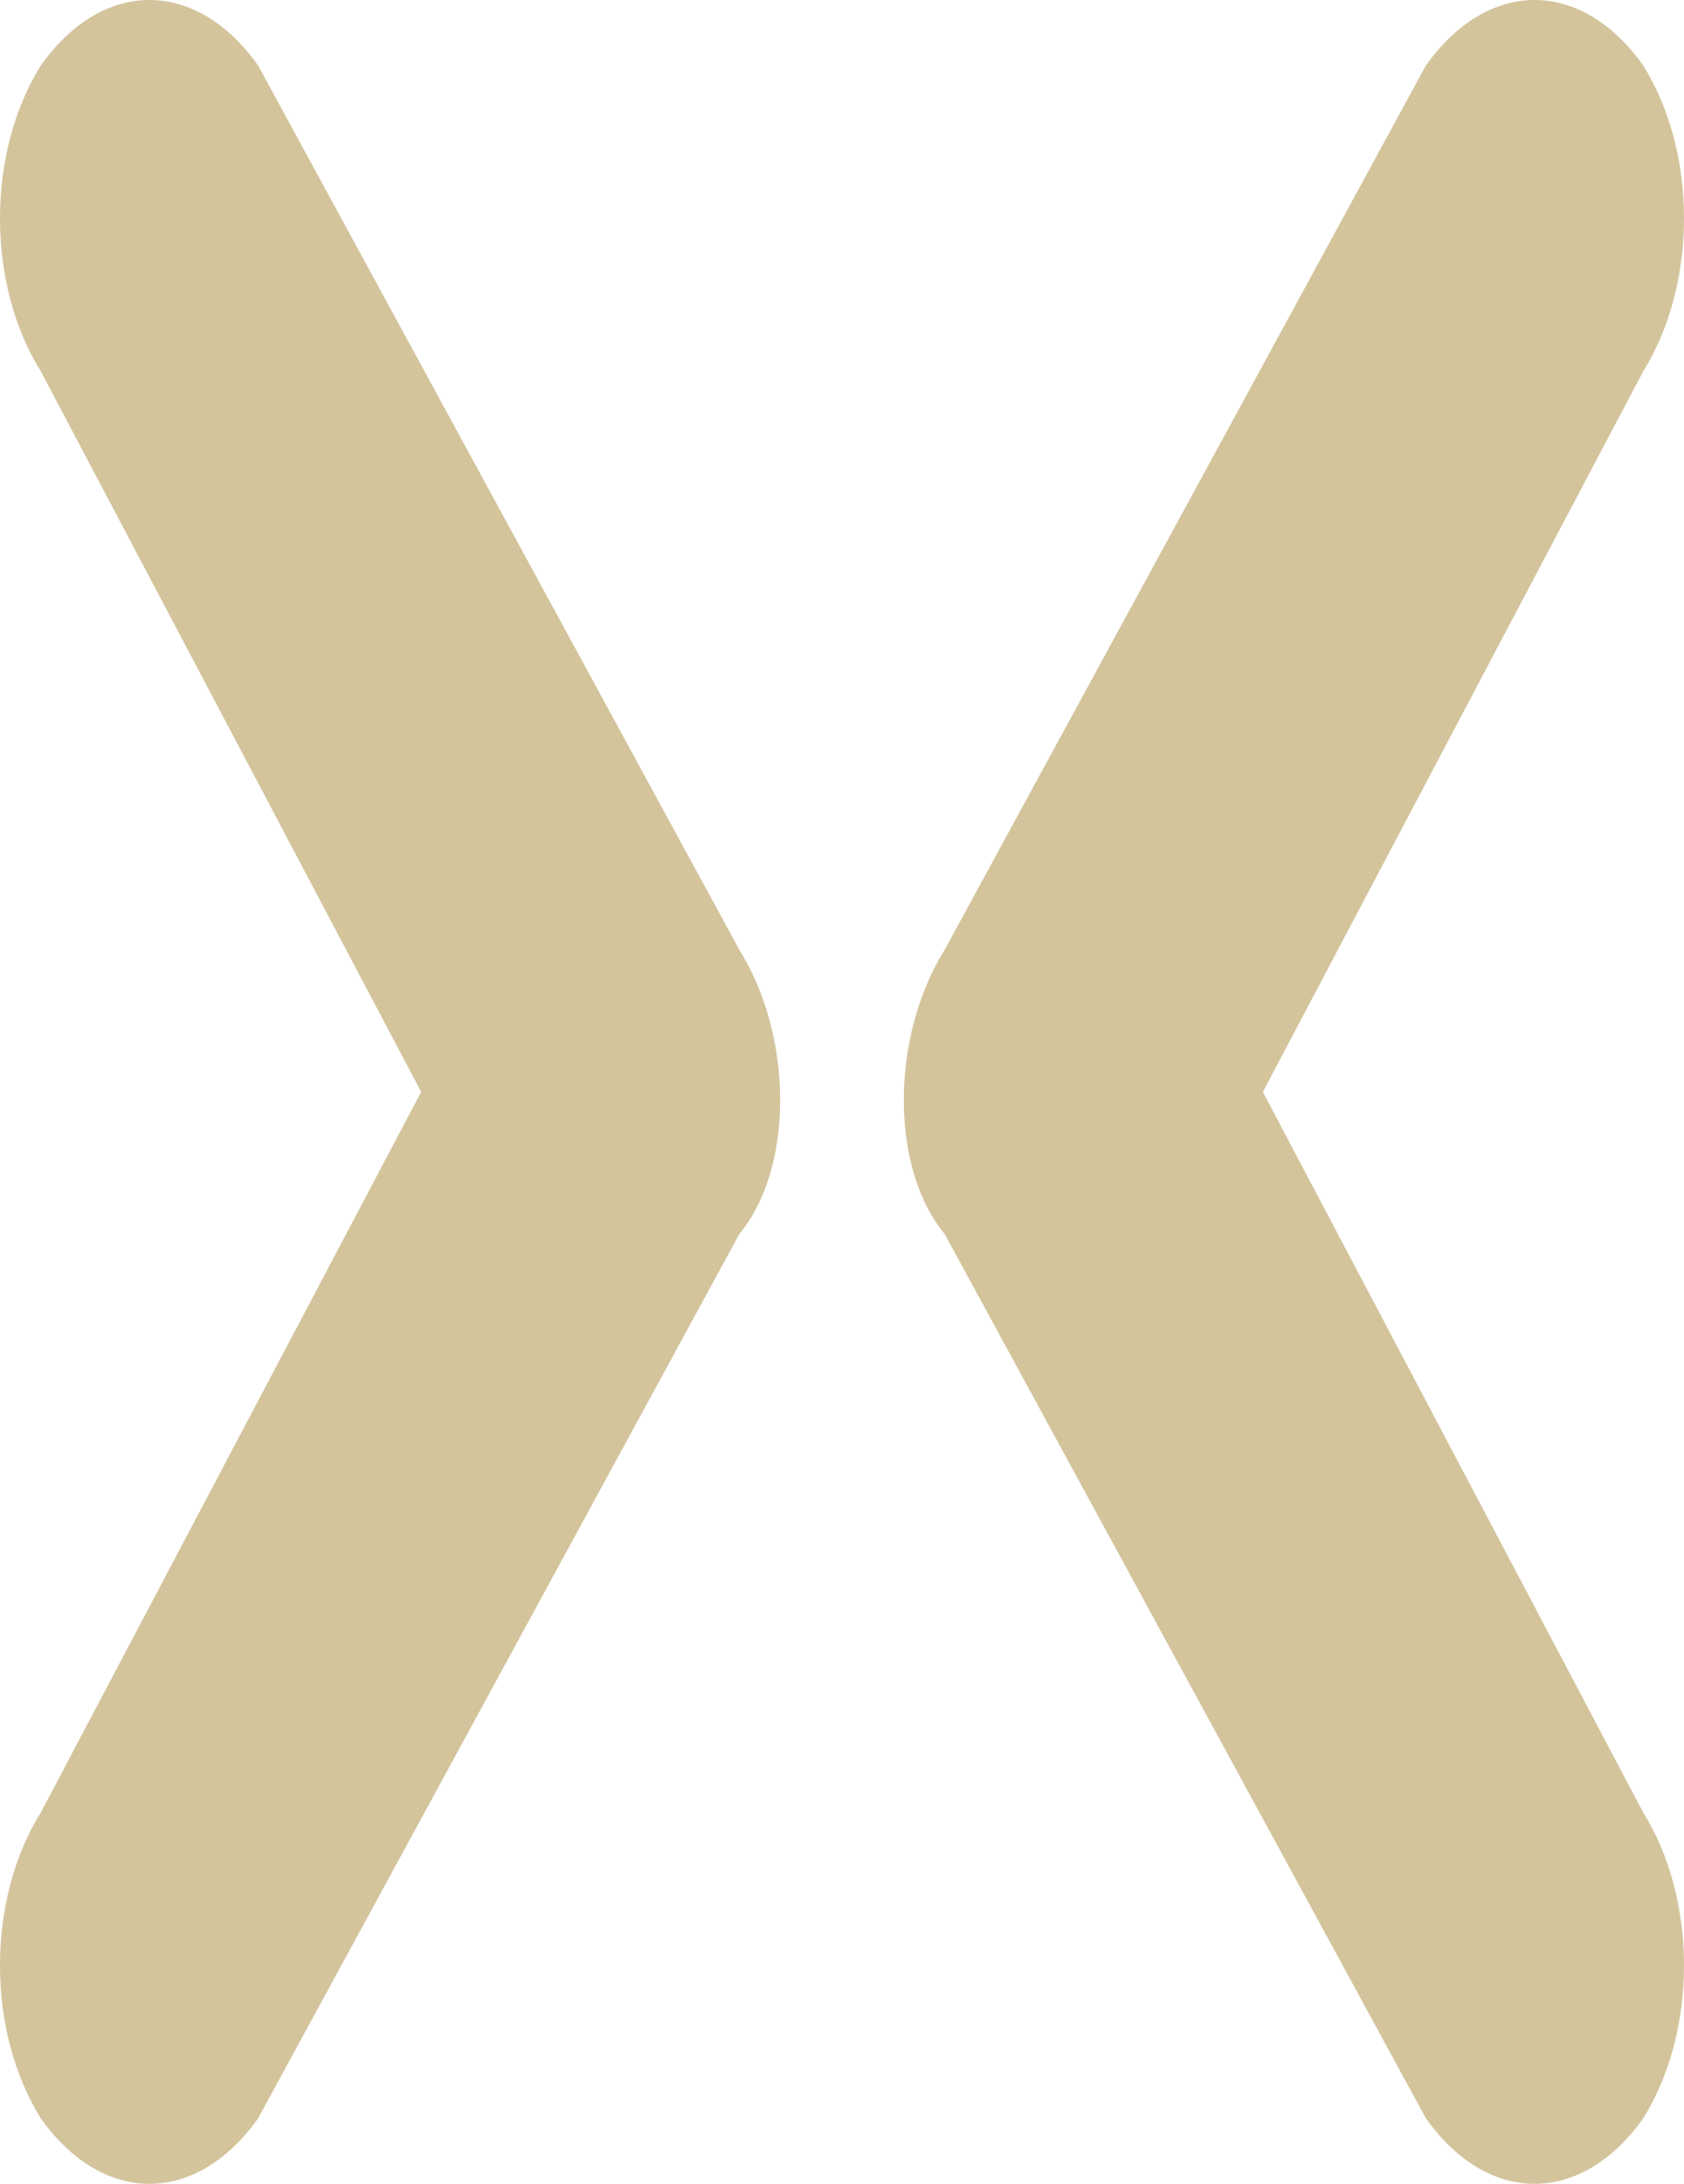 <svg width="54" height="70" viewBox="0 0 54 70" fill="none" xmlns="http://www.w3.org/2000/svg">
<path d="M23.711 30.45L8.277 2.1C7.281 0.7 6.037 0 4.792 0C3.547 0 2.303 0.7 1.307 2.1C-0.436 4.9 -0.436 9.1 1.307 11.9L13.505 35L1.307 58.1C-0.436 60.9 -0.436 65.1 1.307 67.9C2.303 69.3 3.547 70 4.792 70C6.037 70 7.281 69.3 8.277 67.9L23.711 39.55C25.453 37.45 25.453 33.25 23.711 30.45Z" fill="#D3C49C"/>
<path d="M30.289 30.45L45.723 2.1C46.719 0.7 47.964 0 49.208 0C50.453 0 51.697 0.7 52.693 2.1C54.436 4.9 54.436 9.1 52.693 11.9L40.495 35L52.693 58.1C54.436 60.9 54.436 65.1 52.693 67.9C51.697 69.3 50.453 70 49.208 70C47.964 70 46.719 69.3 45.723 67.9L30.289 39.55C28.547 37.45 28.547 33.25 30.289 30.45Z" fill="#D3C49C"/>
</svg>
